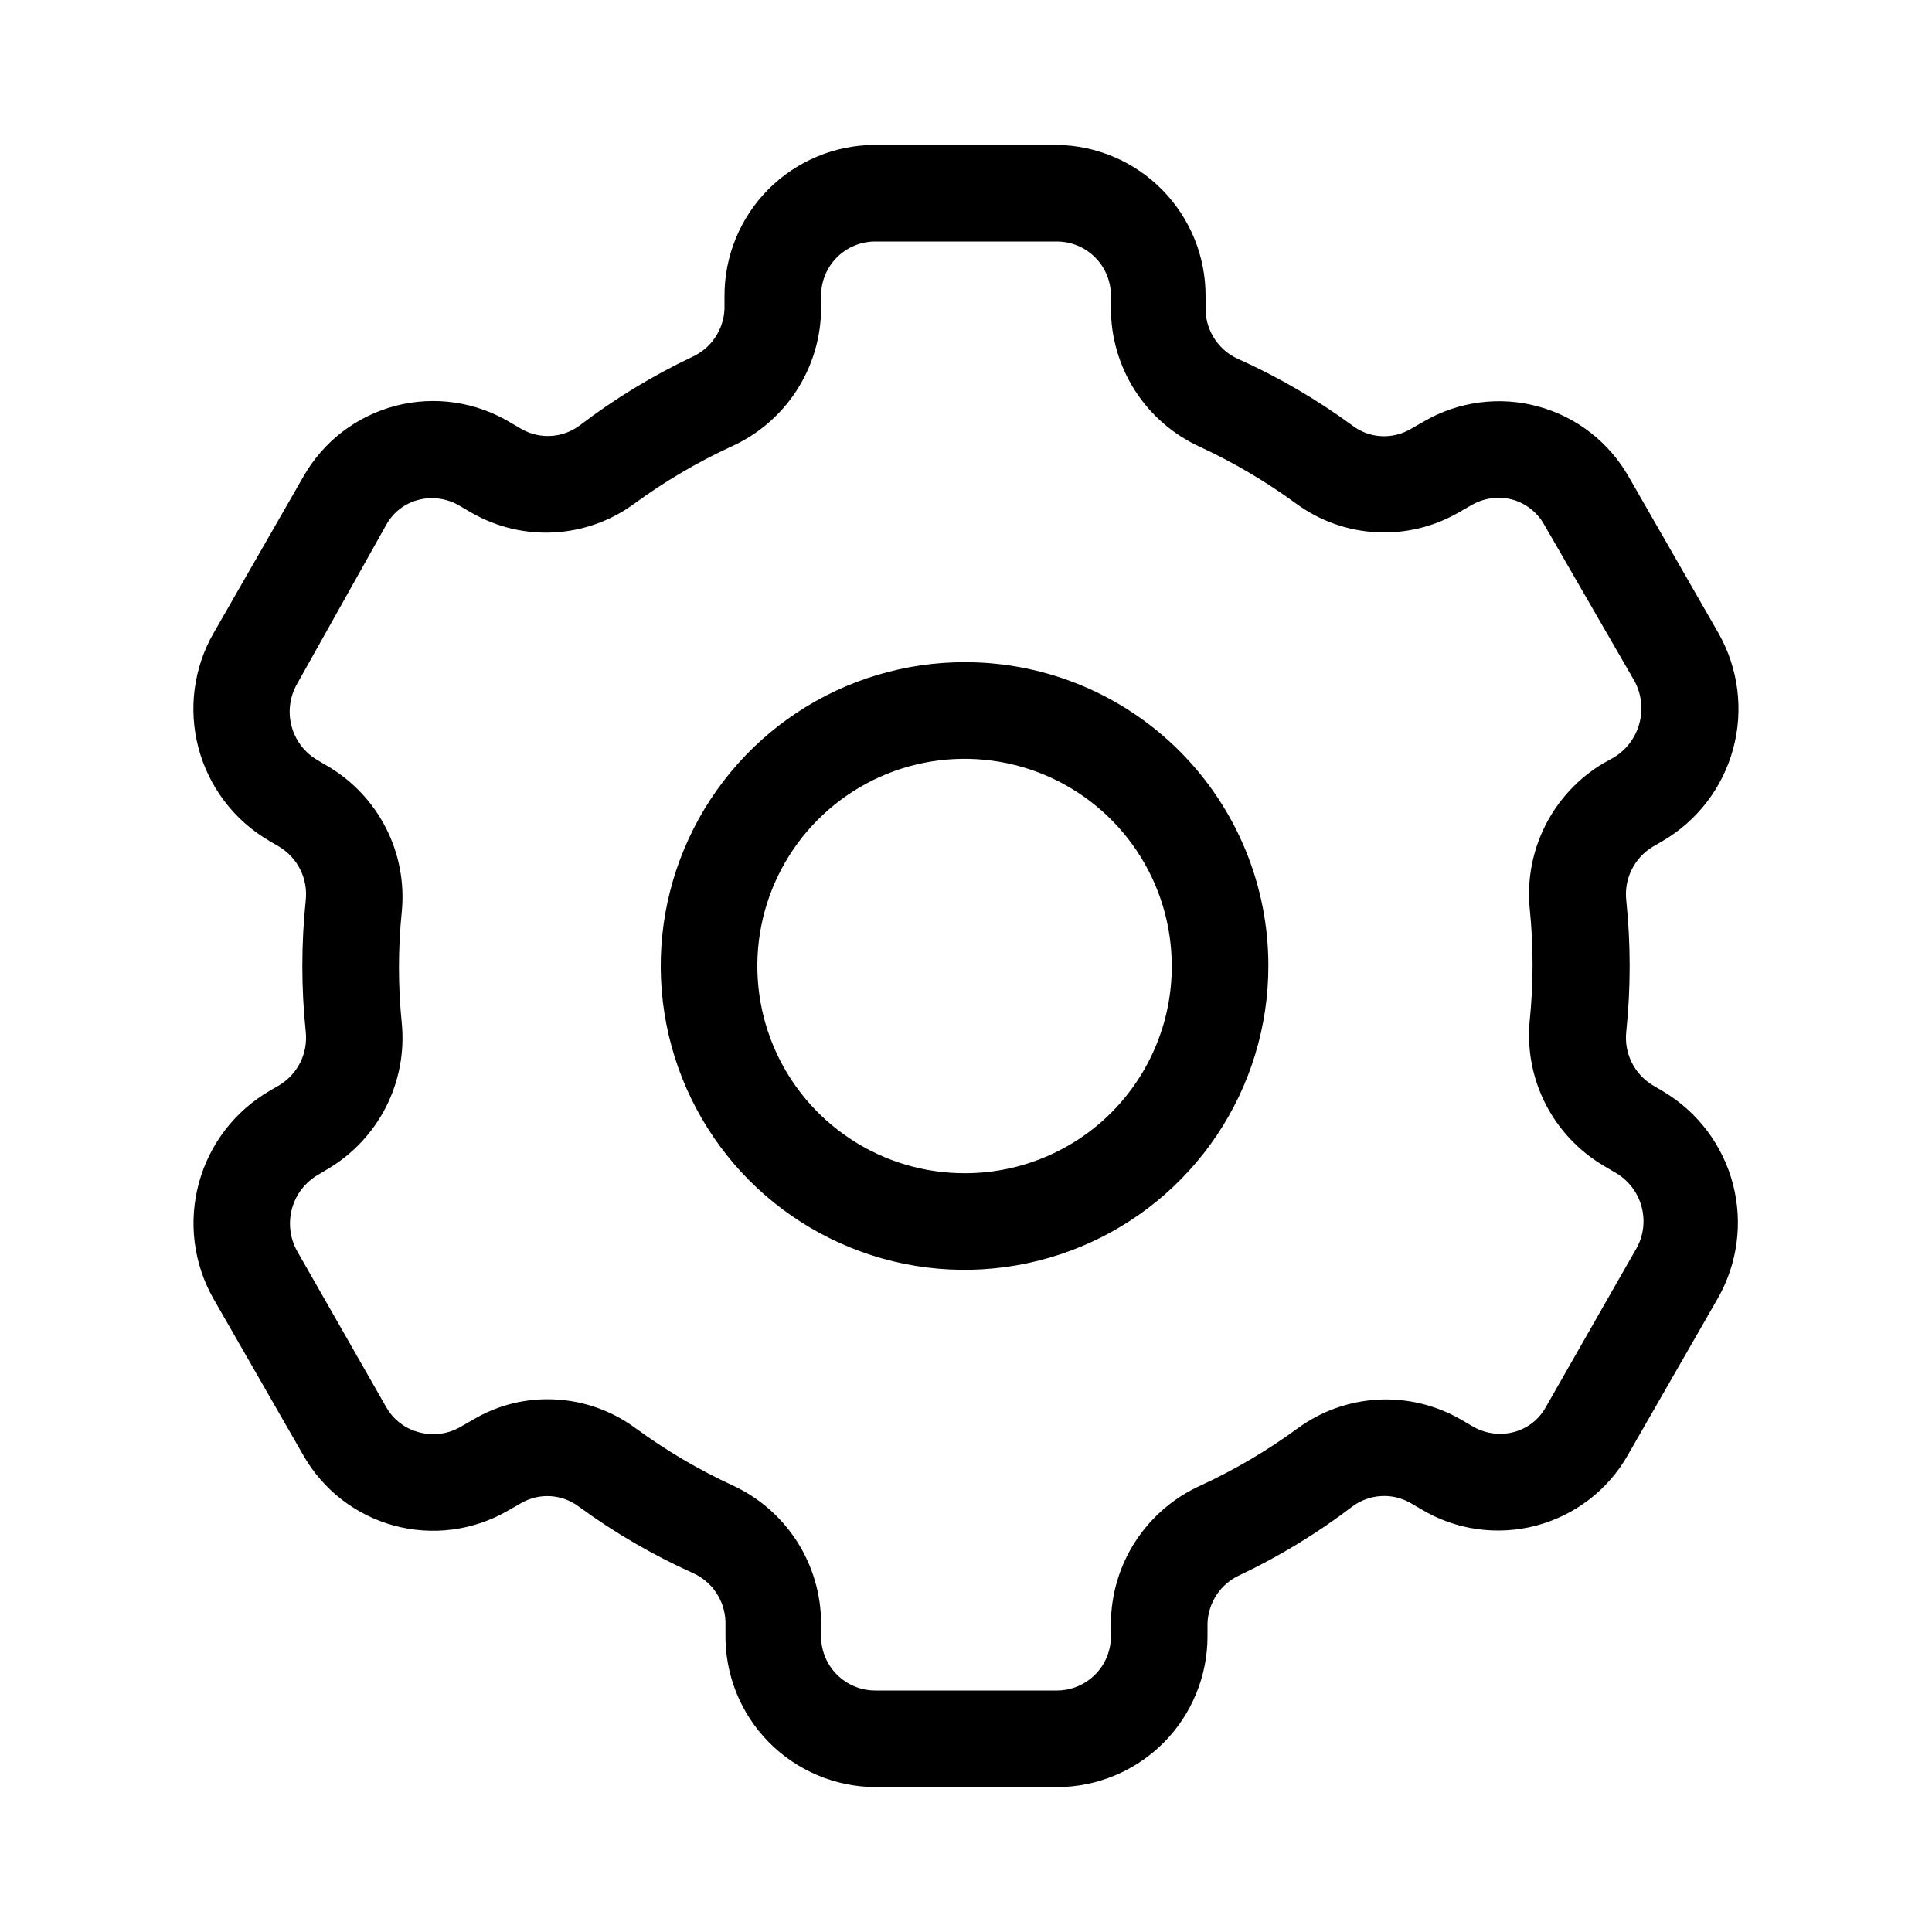 <svg width="32" height="32" viewBox="0 0 32 32" fill="none" xmlns="http://www.w3.org/2000/svg">
<path d="M16 10.968C15.004 10.963 14.028 11.254 13.198 11.804C12.367 12.354 11.719 13.139 11.334 14.058C10.949 14.977 10.846 15.989 11.038 16.967C11.229 17.945 11.707 18.843 12.409 19.55C13.112 20.256 14.009 20.737 14.985 20.934C15.962 21.13 16.975 21.031 17.896 20.651C18.817 20.271 19.604 19.626 20.158 18.798C20.712 17.97 21.008 16.996 21.008 16C21.01 14.669 20.484 13.392 19.545 12.448C18.606 11.505 17.331 10.972 16 10.968ZM16 19.432C15.32 19.437 14.654 19.24 14.087 18.865C13.519 18.491 13.076 17.957 12.812 17.33C12.549 16.703 12.477 16.013 12.607 15.345C12.737 14.678 13.062 14.064 13.541 13.582C14.02 13.1 14.631 12.77 15.297 12.636C15.964 12.502 16.655 12.568 17.284 12.827C17.912 13.086 18.45 13.526 18.828 14.091C19.206 14.656 19.408 15.32 19.408 16C19.41 16.907 19.052 17.777 18.414 18.421C17.775 19.064 16.907 19.428 16 19.432Z" fill="black"/>
<path d="M27.552 18.08L27.376 17.976C27.226 17.885 27.104 17.754 27.026 17.596C26.948 17.439 26.917 17.262 26.936 17.088C27.011 16.364 27.011 15.635 26.936 14.912C26.917 14.737 26.948 14.561 27.026 14.404C27.104 14.246 27.226 14.114 27.376 14.024L27.528 13.936C28.107 13.601 28.531 13.051 28.706 12.405C28.882 11.759 28.794 11.07 28.464 10.488L26.976 7.896C26.815 7.613 26.599 7.364 26.342 7.164C26.084 6.964 25.79 6.817 25.475 6.732C25.161 6.646 24.832 6.624 24.509 6.666C24.186 6.708 23.874 6.813 23.592 6.976L23.368 7.104C23.22 7.192 23.048 7.234 22.875 7.224C22.703 7.215 22.537 7.153 22.4 7.048C21.808 6.614 21.173 6.244 20.504 5.944C20.349 5.874 20.216 5.762 20.122 5.62C20.027 5.479 19.974 5.314 19.968 5.144V4.904C19.97 4.246 19.712 3.614 19.251 3.145C18.79 2.676 18.162 2.408 17.504 2.4H14.496C14.168 2.4 13.842 2.465 13.539 2.591C13.236 2.717 12.96 2.901 12.728 3.134C12.496 3.366 12.313 3.643 12.188 3.946C12.063 4.25 11.999 4.575 12 4.904V5.112C11.994 5.282 11.941 5.447 11.846 5.588C11.752 5.73 11.619 5.842 11.464 5.912C10.805 6.225 10.18 6.605 9.6 7.048C9.464 7.149 9.302 7.209 9.133 7.22C8.965 7.231 8.796 7.194 8.648 7.112L8.456 7C8.173 6.829 7.859 6.716 7.531 6.668C7.204 6.62 6.871 6.639 6.551 6.722C6.231 6.806 5.931 6.953 5.668 7.154C5.406 7.356 5.187 7.608 5.024 7.896L3.536 10.488C3.206 11.065 3.117 11.749 3.288 12.391C3.459 13.033 3.875 13.583 4.448 13.92L4.624 14.024C4.774 14.114 4.896 14.246 4.974 14.404C5.052 14.561 5.083 14.737 5.064 14.912C4.989 15.635 4.989 16.364 5.064 17.088C5.083 17.262 5.052 17.439 4.974 17.596C4.896 17.754 4.774 17.885 4.624 17.976L4.472 18.064C3.893 18.399 3.469 18.949 3.294 19.595C3.118 20.241 3.205 20.93 3.536 21.512L5.024 24.104C5.185 24.387 5.401 24.636 5.658 24.836C5.916 25.035 6.21 25.182 6.525 25.268C6.839 25.353 7.167 25.376 7.491 25.334C7.814 25.292 8.126 25.187 8.408 25.024L8.632 24.896C8.779 24.811 8.947 24.771 9.116 24.781C9.286 24.791 9.448 24.85 9.584 24.952C10.176 25.385 10.811 25.755 11.48 26.056C11.635 26.126 11.768 26.238 11.862 26.379C11.957 26.521 12.01 26.686 12.016 26.856V27.064C12.011 27.394 12.071 27.721 12.193 28.028C12.315 28.334 12.496 28.613 12.727 28.849C12.958 29.085 13.233 29.273 13.536 29.401C13.84 29.53 14.166 29.598 14.496 29.6H17.504C17.832 29.6 18.158 29.535 18.461 29.409C18.764 29.283 19.04 29.099 19.272 28.866C19.504 28.633 19.687 28.357 19.812 28.053C19.937 27.75 20.001 27.424 20 27.096V26.888C20.006 26.718 20.059 26.553 20.154 26.411C20.248 26.27 20.381 26.158 20.536 26.088C21.195 25.775 21.82 25.395 22.4 24.952C22.536 24.851 22.698 24.791 22.867 24.78C23.035 24.768 23.204 24.806 23.352 24.888L23.544 25C23.826 25.169 24.139 25.28 24.465 25.326C24.791 25.372 25.122 25.353 25.44 25.27C25.758 25.186 26.057 25.04 26.318 24.84C26.579 24.64 26.797 24.39 26.96 24.104L28.448 21.512C28.779 20.937 28.871 20.255 28.703 19.612C28.535 18.97 28.122 18.42 27.552 18.08ZM27.08 20.72L25.6 23.312C25.544 23.412 25.469 23.5 25.378 23.57C25.287 23.64 25.183 23.691 25.072 23.72C24.955 23.75 24.833 23.757 24.713 23.739C24.594 23.721 24.479 23.679 24.376 23.616L24.184 23.504C23.769 23.268 23.294 23.156 22.818 23.183C22.341 23.21 21.882 23.374 21.496 23.656C20.995 24.023 20.459 24.339 19.896 24.6C19.453 24.797 19.076 25.118 18.811 25.523C18.545 25.929 18.403 26.403 18.4 26.888V27.096C18.401 27.214 18.379 27.332 18.334 27.441C18.29 27.551 18.224 27.651 18.14 27.735C18.057 27.819 17.958 27.885 17.849 27.931C17.739 27.977 17.622 28 17.504 28H14.496C14.378 28 14.261 27.977 14.151 27.931C14.042 27.885 13.943 27.819 13.86 27.735C13.776 27.651 13.71 27.551 13.666 27.441C13.621 27.332 13.599 27.214 13.6 27.096V26.888C13.599 26.406 13.46 25.934 13.199 25.528C12.938 25.123 12.567 24.8 12.128 24.6C11.565 24.339 11.029 24.023 10.528 23.656C10.104 23.343 9.591 23.174 9.064 23.176C8.633 23.176 8.21 23.292 7.84 23.512L7.616 23.64C7.417 23.752 7.182 23.783 6.96 23.728C6.843 23.701 6.733 23.65 6.637 23.578C6.54 23.507 6.46 23.416 6.4 23.312L4.92 20.72C4.801 20.505 4.772 20.252 4.837 20.016C4.903 19.779 5.059 19.578 5.272 19.456L5.432 19.36C5.842 19.117 6.175 18.762 6.392 18.337C6.608 17.912 6.7 17.435 6.656 16.96C6.592 16.337 6.592 15.71 6.656 15.088C6.7 14.612 6.608 14.134 6.39 13.709C6.171 13.283 5.836 12.929 5.424 12.688L5.248 12.584C5.04 12.459 4.889 12.258 4.828 12.023C4.767 11.788 4.8 11.539 4.92 11.328L6.4 8.688C6.456 8.588 6.531 8.5 6.622 8.43C6.713 8.36 6.817 8.309 6.928 8.28C7.045 8.249 7.167 8.243 7.287 8.261C7.406 8.279 7.521 8.32 7.624 8.384L7.816 8.496C8.231 8.733 8.705 8.845 9.182 8.818C9.66 8.791 10.119 8.626 10.504 8.344C11.005 7.977 11.541 7.661 12.104 7.4C12.547 7.203 12.924 6.882 13.189 6.476C13.454 6.071 13.597 5.597 13.6 5.112V4.904C13.599 4.786 13.621 4.668 13.666 4.559C13.71 4.449 13.776 4.349 13.86 4.265C13.943 4.181 14.042 4.114 14.151 4.069C14.261 4.023 14.378 4 14.496 4H17.504C17.622 4 17.739 4.023 17.849 4.069C17.958 4.114 18.057 4.181 18.14 4.265C18.224 4.349 18.29 4.449 18.334 4.559C18.379 4.668 18.401 4.786 18.4 4.904V5.112C18.401 5.594 18.54 6.066 18.801 6.472C19.062 6.877 19.433 7.199 19.872 7.4C20.435 7.661 20.971 7.977 21.472 8.344C21.858 8.626 22.317 8.79 22.795 8.815C23.272 8.841 23.746 8.727 24.16 8.488L24.384 8.36C24.583 8.248 24.818 8.216 25.04 8.272C25.153 8.302 25.258 8.354 25.35 8.426C25.442 8.497 25.519 8.586 25.576 8.688L27.072 11.28C27.189 11.496 27.218 11.75 27.152 11.987C27.087 12.224 26.932 12.427 26.72 12.552L26.56 12.64C26.15 12.883 25.817 13.238 25.6 13.663C25.384 14.087 25.292 14.565 25.336 15.04C25.4 15.662 25.4 16.29 25.336 16.912C25.292 17.388 25.384 17.866 25.602 18.291C25.821 18.716 26.156 19.07 26.568 19.312L26.744 19.416C26.854 19.477 26.951 19.56 27.028 19.66C27.105 19.759 27.161 19.874 27.192 19.996C27.224 20.118 27.23 20.245 27.211 20.369C27.191 20.494 27.147 20.613 27.08 20.72Z" fill="black"/>
</svg>
